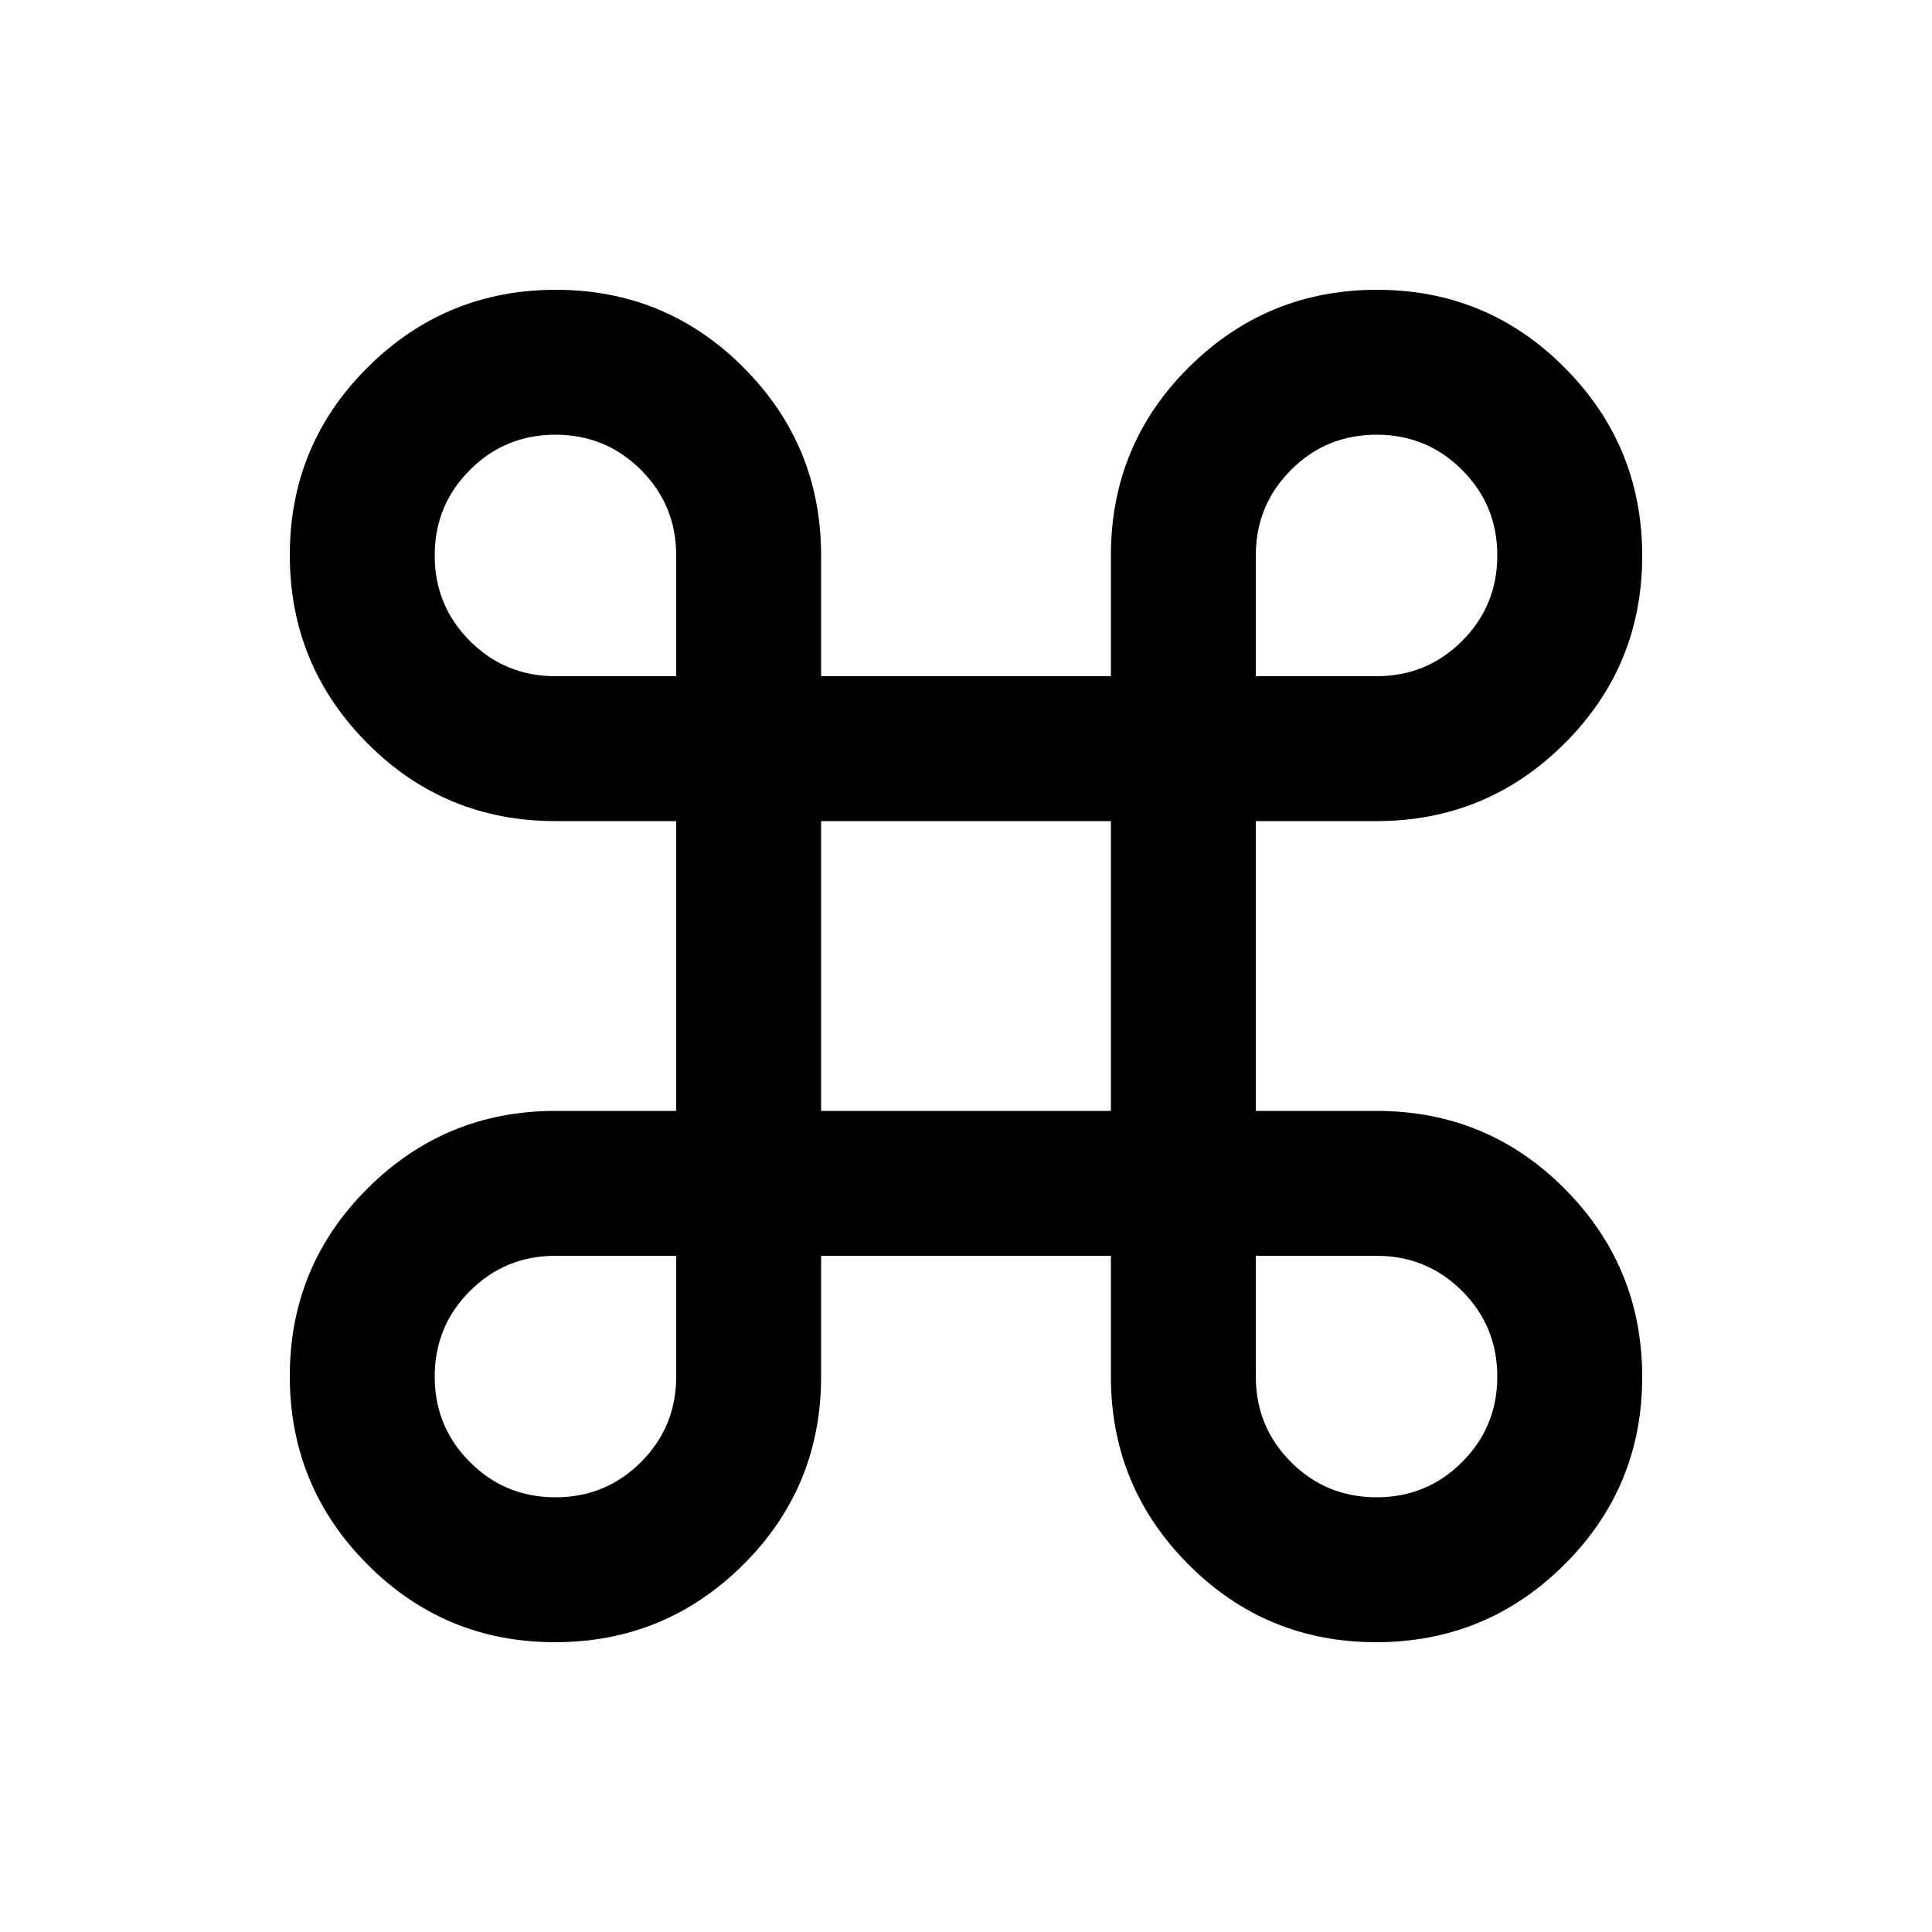 <svg xmlns="http://www.w3.org/2000/svg" height="20" viewBox="0 -960 960 960" width="20"><path d="M275.78-144q-54.78 0-93.28-38.72t-38.5-93.5q0-54.78 38.66-93.28Q221.31-408 276-408h60v-144h-60q-55 0-93.5-38.72t-38.5-93.5q0-54.78 38.72-93.28t93.5-38.5q54.78 0 93.28 38.66Q408-738.69 408-684v60h144v-60q0-55 38.72-93.5t93.5-38.5q54.78 0 93.28 38.72t38.5 93.5q0 54.78-38.66 93.28Q738.69-552 684-552h-60v144h60q55 0 93.5 38.72t38.5 93.5q0 54.78-38.72 93.28t-93.5 38.5q-54.78 0-93.28-38.66Q552-221.31 552-276v-60H408v60q0 55-38.72 93.5t-93.5 38.5Zm.22-72q25 0 42.5-17.5T336-276v-60h-60q-25 0-42.5 17.5T216-276q0 25 17.5 42.5T276-216Zm408 0q25 0 42.5-17.5T744-276q0-25-17.5-42.5T684-336h-60v60q0 25 17.5 42.5T684-216ZM408-408h144v-144H408v144ZM276-624h60v-60q0-25-17.5-42.5T276-744q-25 0-42.5 17.5T216-684q0 25 17.5 42.5T276-624Zm348 0h60q25 0 42.5-17.5T744-684q0-25-17.5-42.5T684-744q-25 0-42.5 17.5T624-684v60Z"/></svg>
